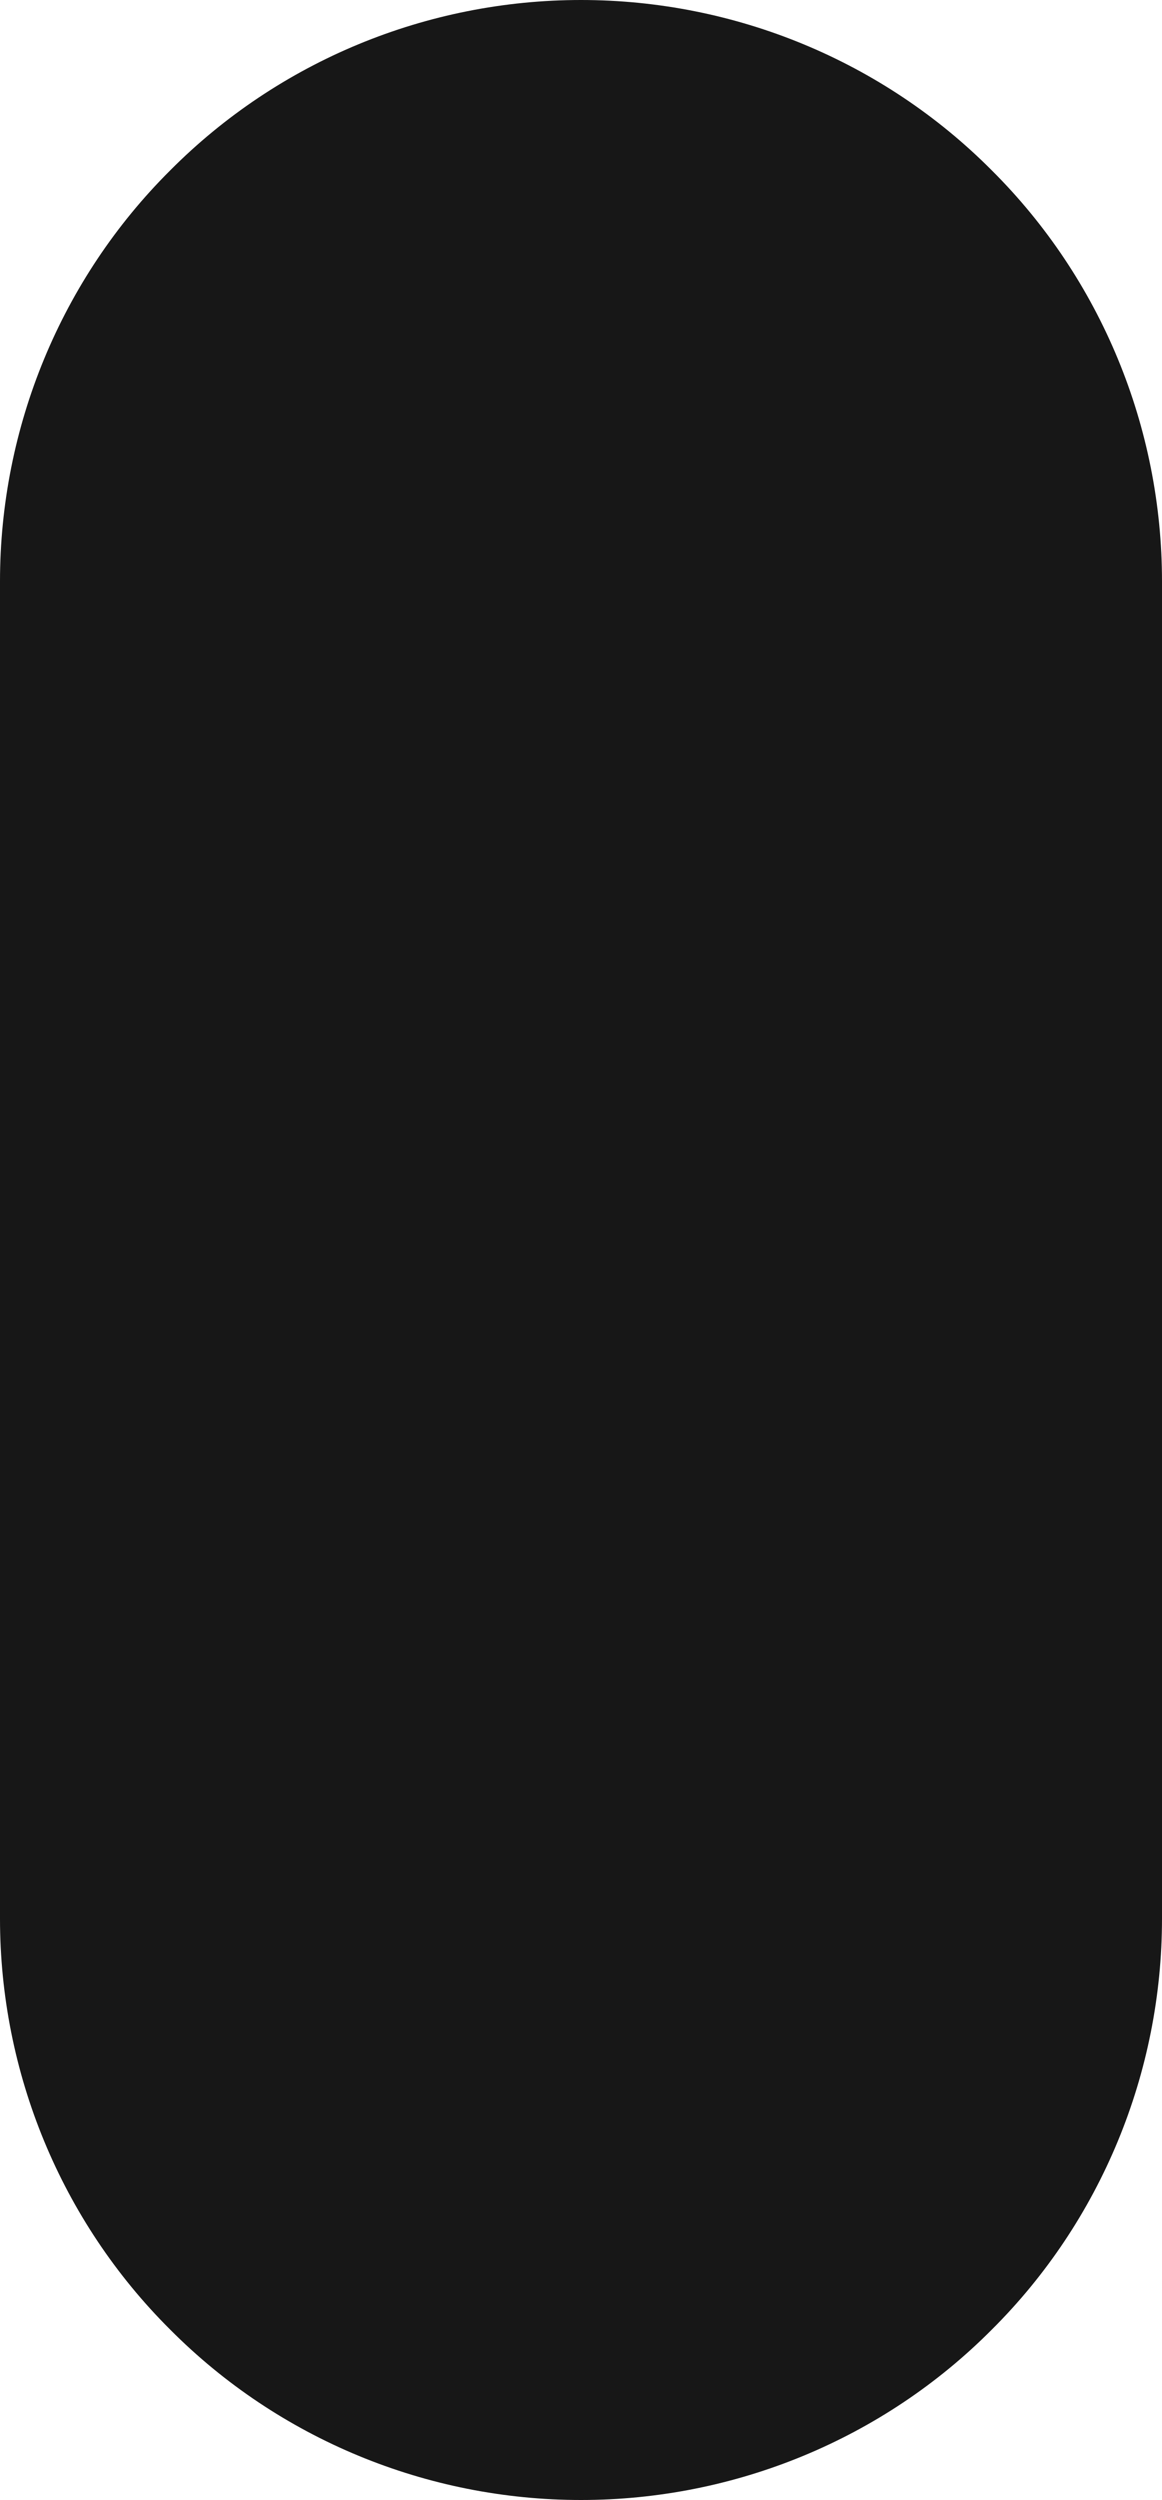 <?xml version="1.0" encoding="UTF-8" standalone="no"?><!-- Generator: Gravit.io --><svg xmlns="http://www.w3.org/2000/svg" xmlns:xlink="http://www.w3.org/1999/xlink" style="isolation:isolate" viewBox="0 0 20 43" width="20pt" height="43pt"><defs><clipPath id="_clipPath_nOwwT9b37WuI95XS1R79kVl1FDM5fZb0"><rect width="20" height="43"/></clipPath></defs><g clip-path="url(#_clipPath_nOwwT9b37WuI95XS1R79kVl1FDM5fZb0)"><clipPath id="_clipPath_4cQQzrp6zIzXsu1MYZrsBJXyq7UGG1li"><rect x="0" y="0" width="20" height="43" transform="matrix(1,0,0,1,0,0)" fill="rgb(255,255,255)"/></clipPath><g clip-path="url(#_clipPath_4cQQzrp6zIzXsu1MYZrsBJXyq7UGG1li)"><g><rect x="0" y="0" width="20" height="43" transform="matrix(1,0,0,1,0,0)" fill="none"/><path d=" M 20 33 C 20 35.65 18.95 38.2 17.07 40.07 C 15.2 41.95 12.65 43 10 43 C 7.35 43 4.8 41.95 2.93 40.07 C 1.05 38.2 0 35.65 0 33 L 0 10 C 0 7.35 1.05 4.8 2.93 2.93 C 4.8 1.05 7.35 0 10 0 C 12.65 0 15.2 1.05 17.07 2.93 C 18.95 4.8 20 7.35 20 10 L 20 33 L 20 33 Z " fill="rgb(23,23,23)"/></g></g></g></svg>